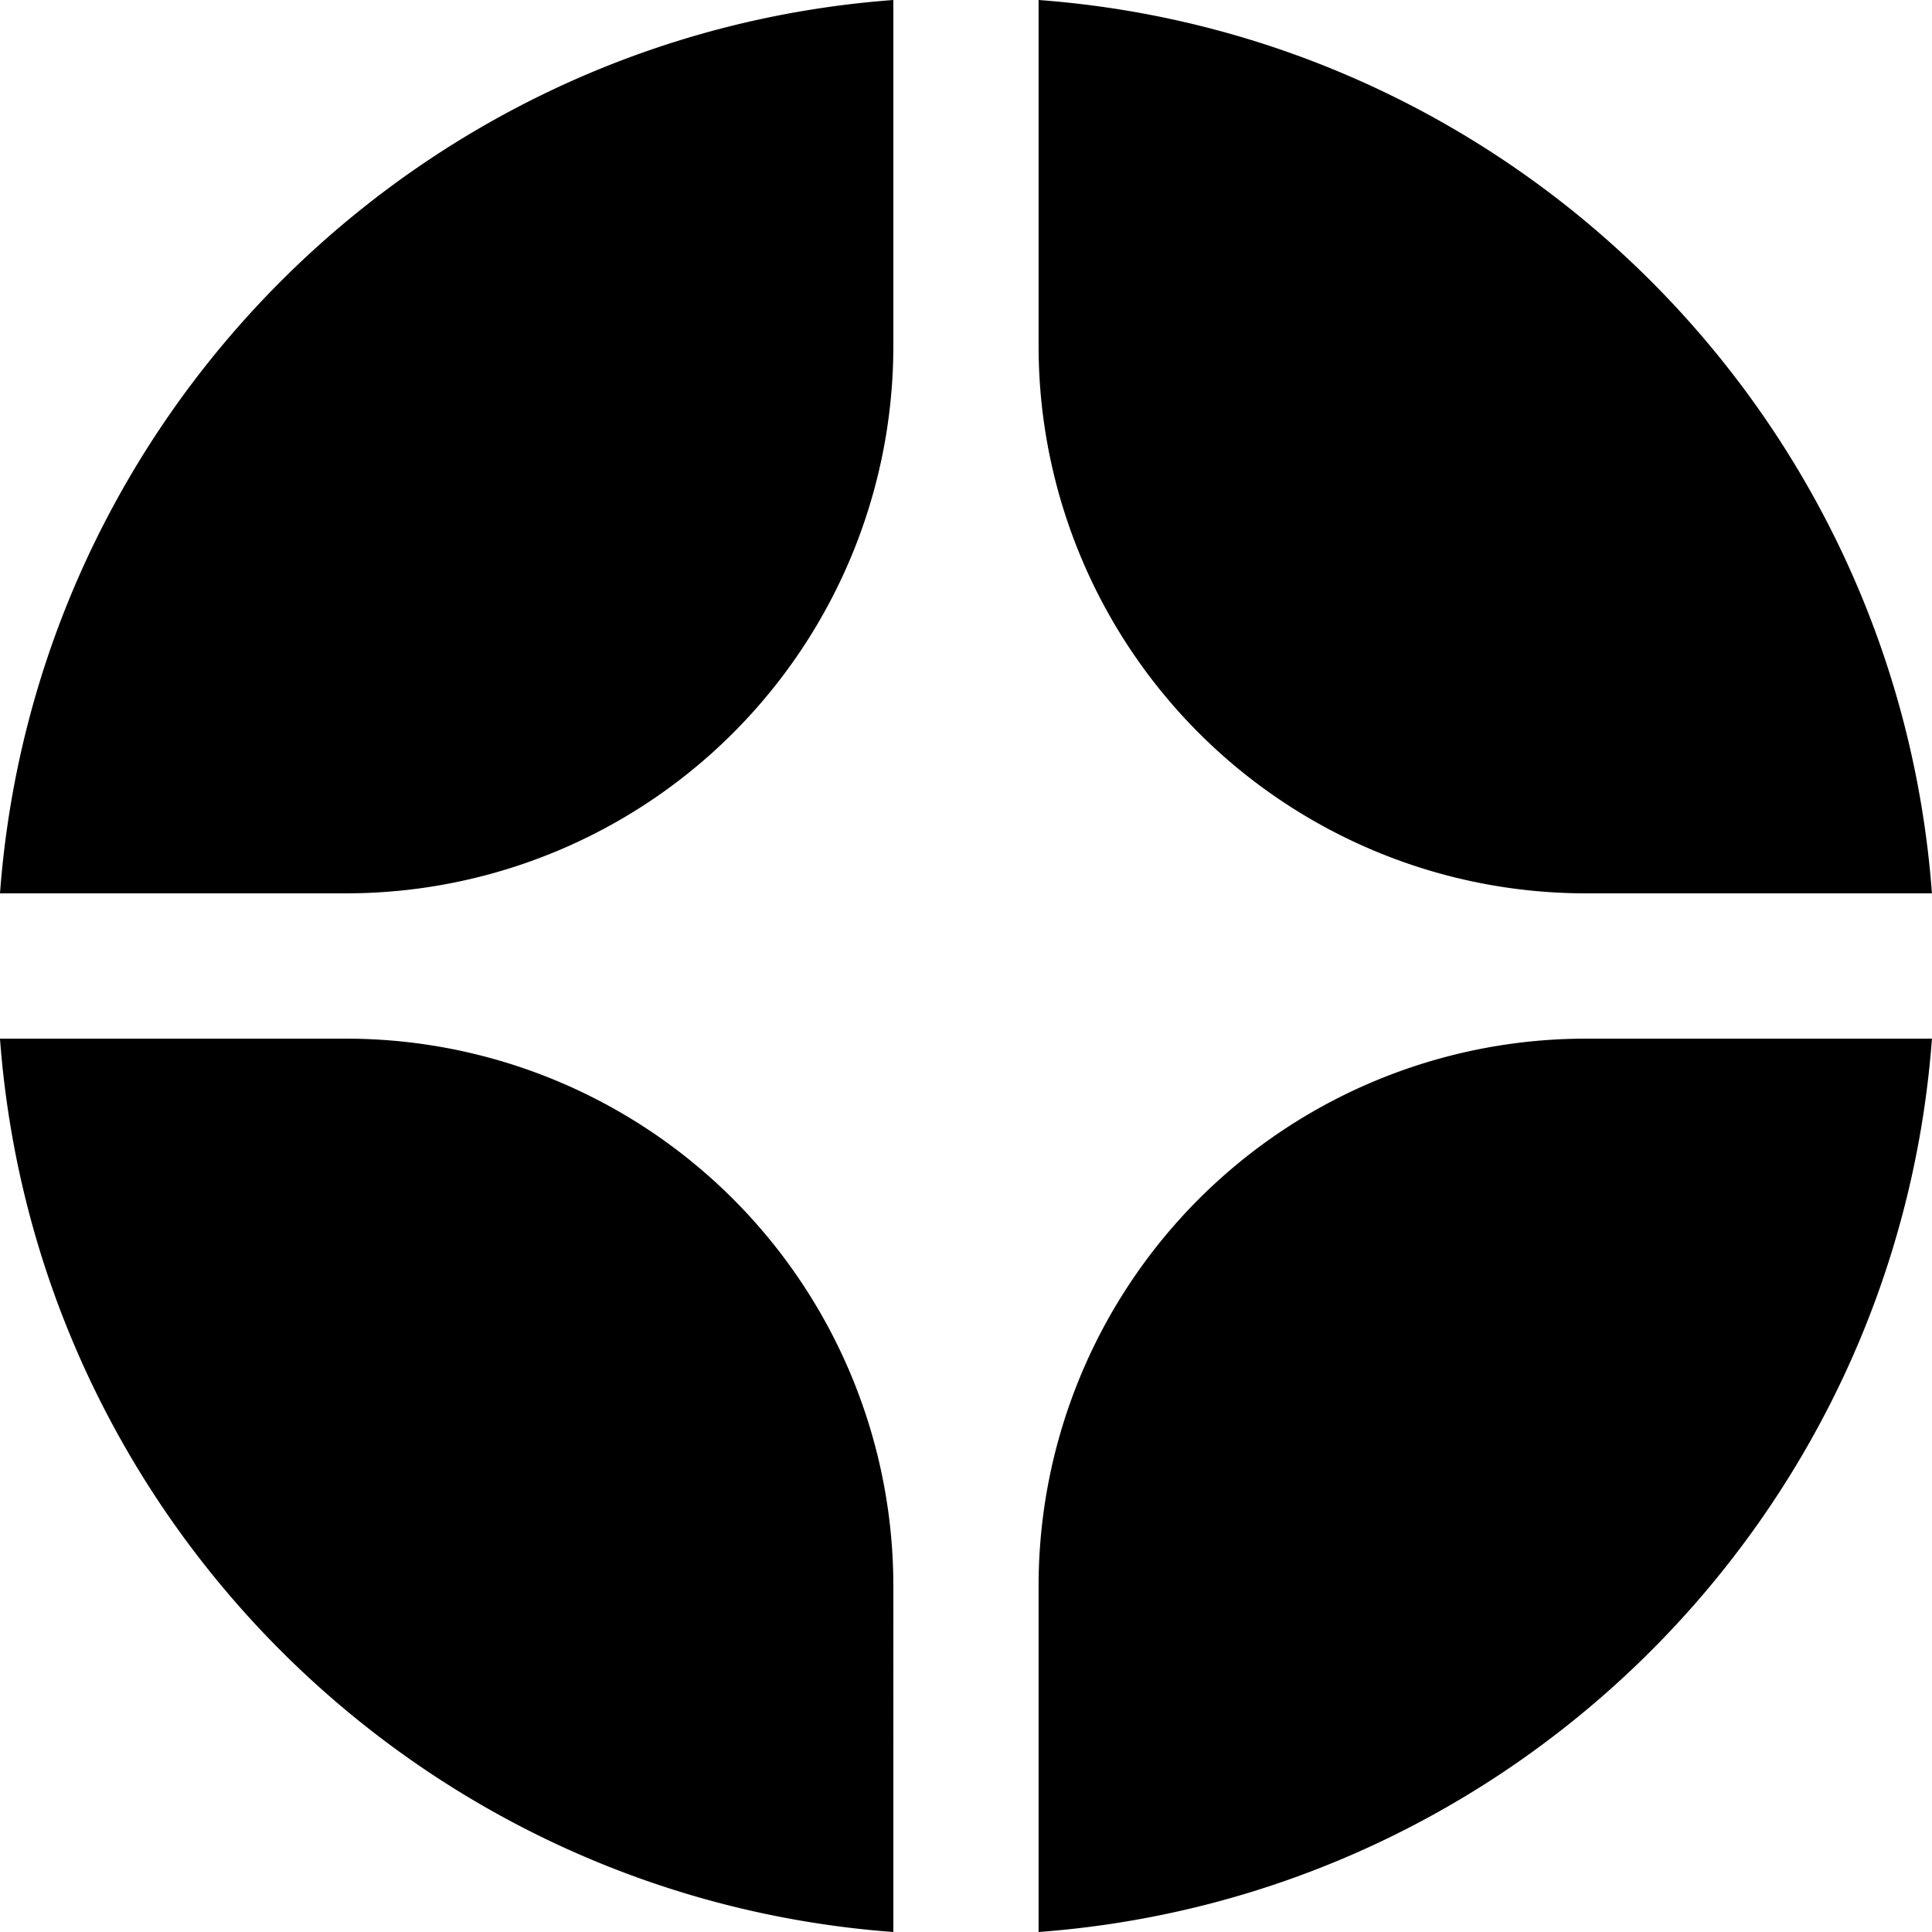 <svg xmlns="http://www.w3.org/2000/svg" width="28" height="28">
    <path class="fill-blue-500" fill-rule="evenodd"
          d="M15.052 0c6.914.513 12.434 6.033 12.947 12.947h-5.015a7.932 7.932 0 0 1-7.932-7.932V0Zm-2.105 22.985V28C6.033 27.487.513 21.967 0 15.053h5.015a7.932 7.932 0 0 1 7.932 7.932Z"
          clip-rule="evenodd" />
    <path class="fill-blue-300" fill-rule="evenodd"
          d="M0 12.947C.513 6.033 6.033.513 12.947 0v5.015a7.932 7.932 0 0 1-7.932 7.932H0Zm22.984 2.106h5.015C27.486 21.967 21.966 27.487 15.052 28v-5.015a7.932 7.932 0 0 1 7.932-7.932Z"
          clip-rule="evenodd" />
</svg>
